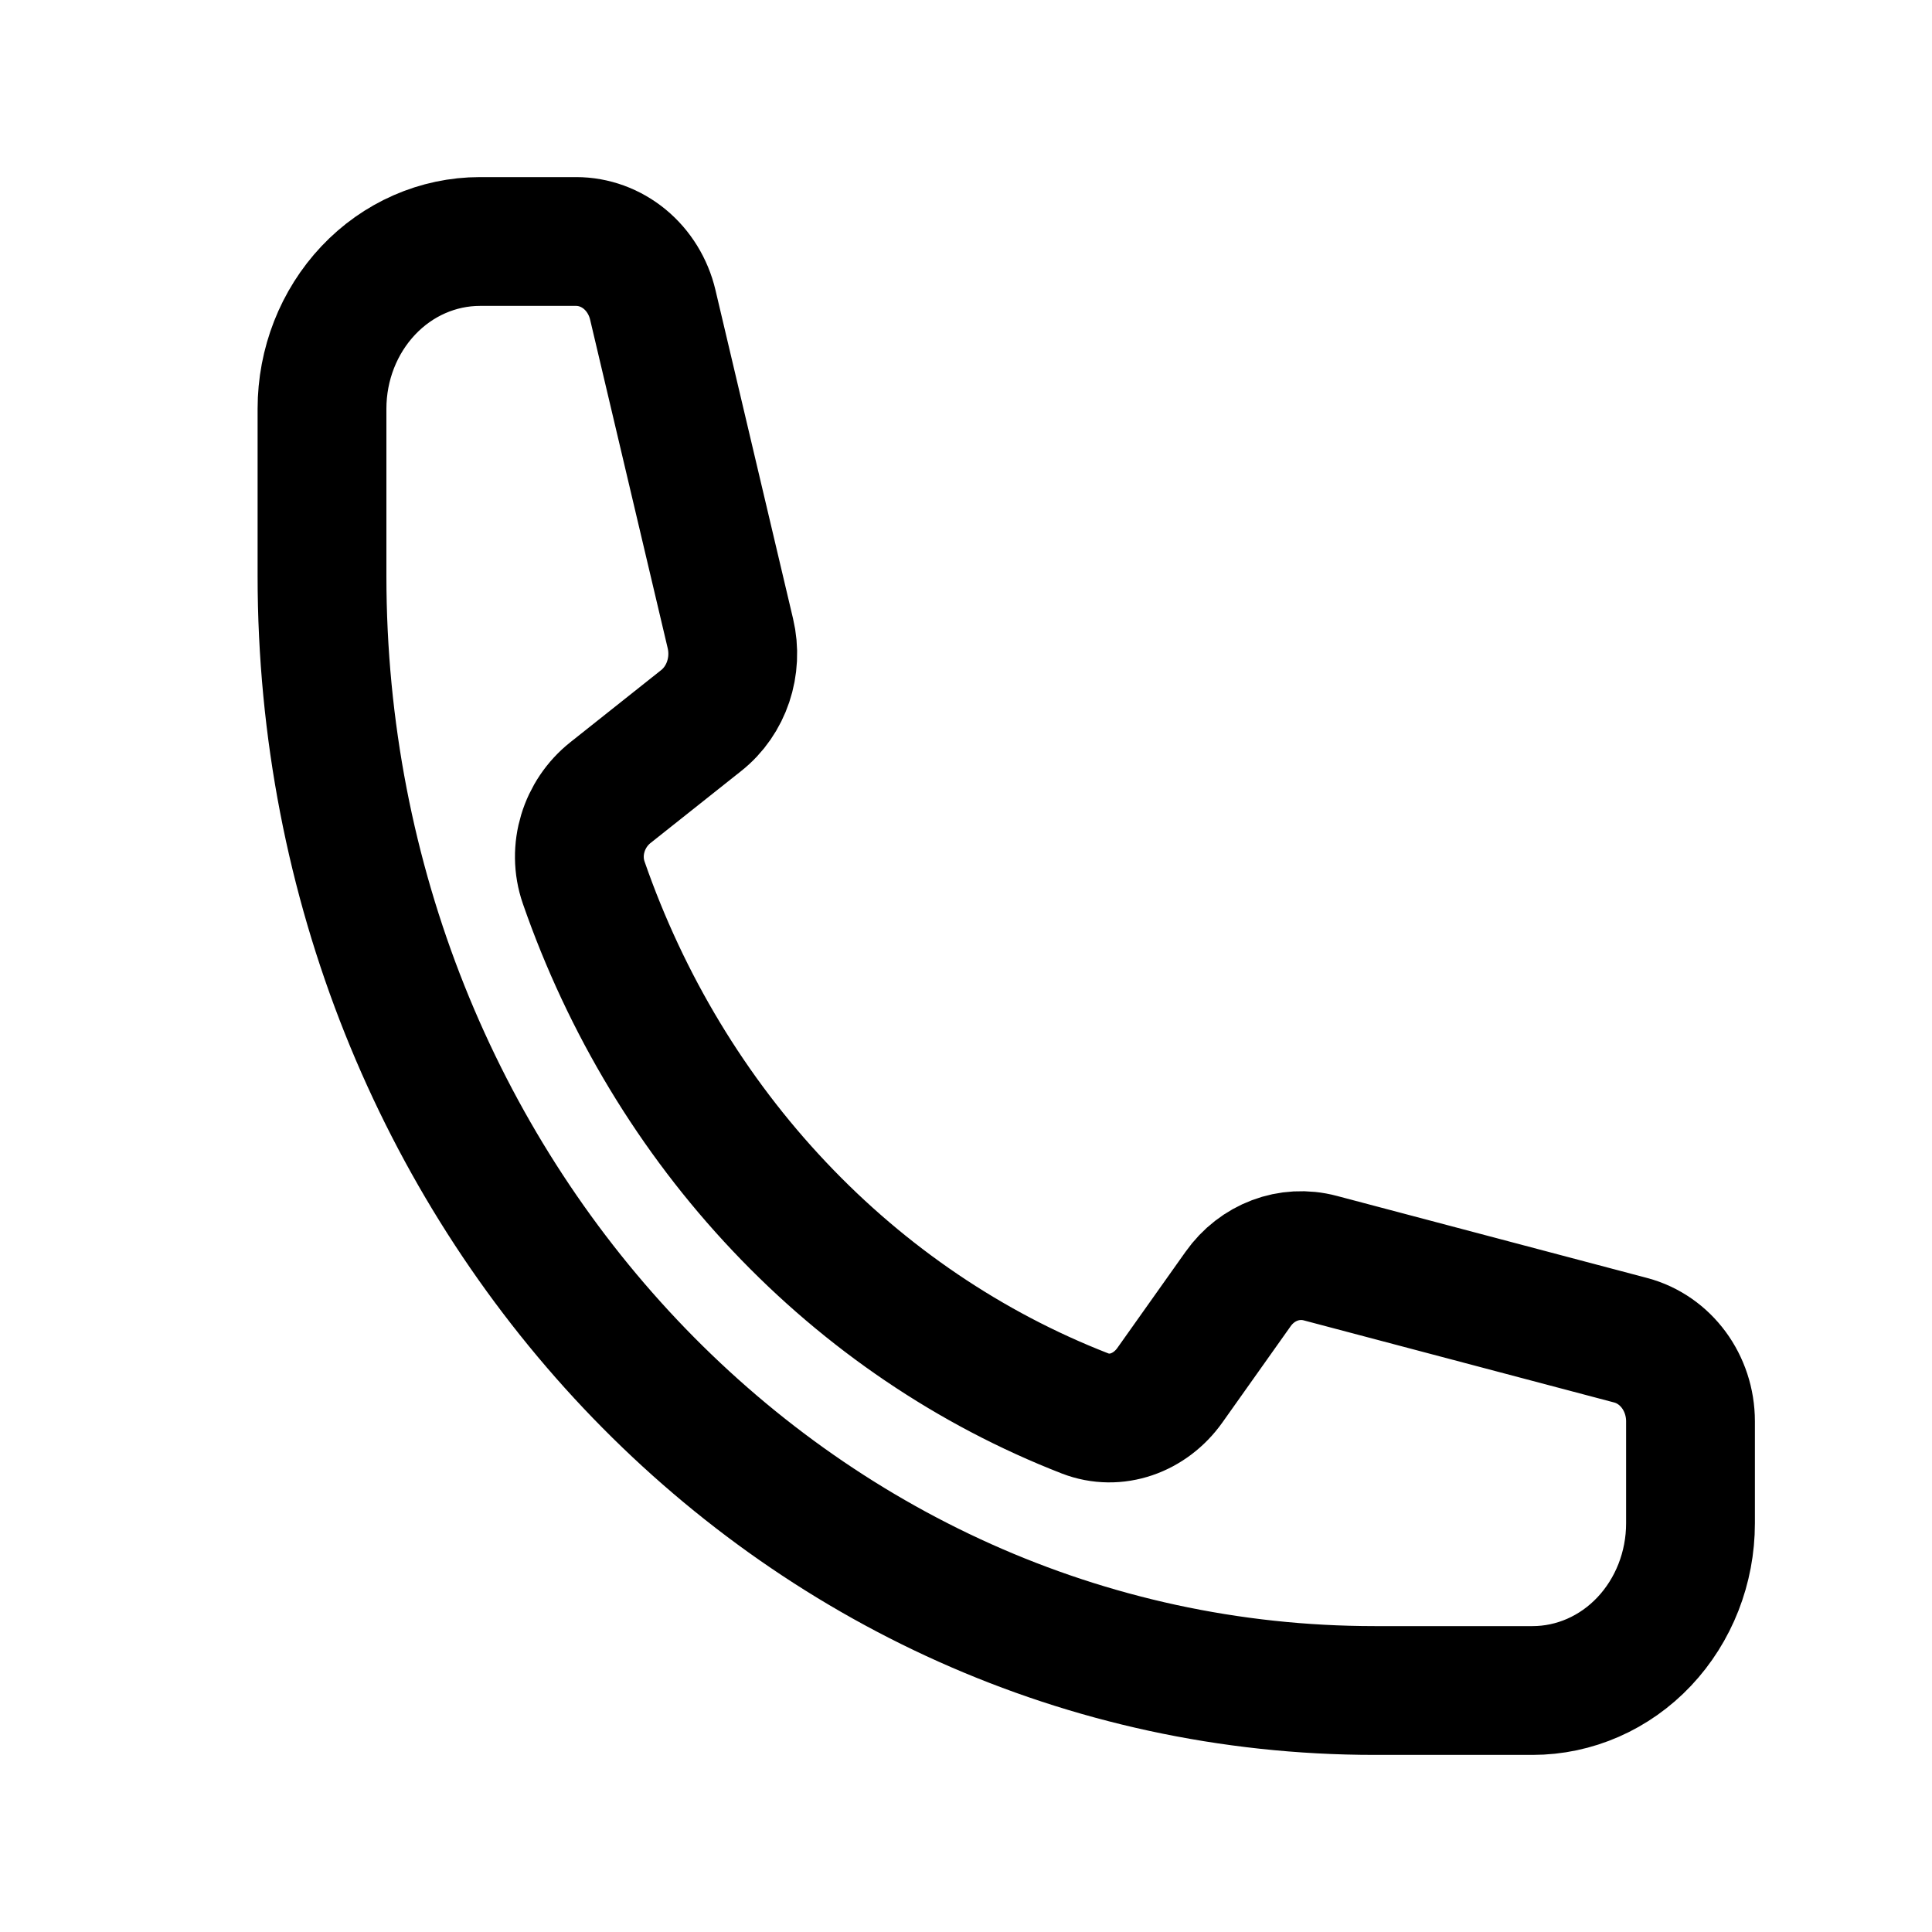 <svg width="24" height="24" viewBox="0 0 24 24" fill="none" xmlns="http://www.w3.org/2000/svg">
<path d="M4 7.154C4 14.801 9.855 21 17.077 21H19.038C19.559 21 20.058 20.781 20.425 20.392C20.793 20.002 21 19.474 21 18.923V17.657C21 17.18 20.694 16.765 20.257 16.649L16.401 15.629C16.018 15.527 15.615 15.679 15.379 16.014L14.533 17.207C14.287 17.554 13.863 17.707 13.478 17.558C12.051 17.002 10.755 16.125 9.68 14.986C8.604 13.848 7.776 12.476 7.251 10.964C7.11 10.557 7.254 10.108 7.582 9.847L8.709 8.952C9.026 8.702 9.169 8.274 9.073 7.869L8.109 3.786C8.056 3.562 7.933 3.362 7.761 3.22C7.589 3.078 7.376 3 7.158 3H5.962C5.441 3 4.942 3.219 4.575 3.608C4.207 3.998 4 4.526 4 5.077V7.154Z" stroke="black" stroke-width="1.6" stroke-linecap="round" stroke-linejoin="round"/>
</svg>
